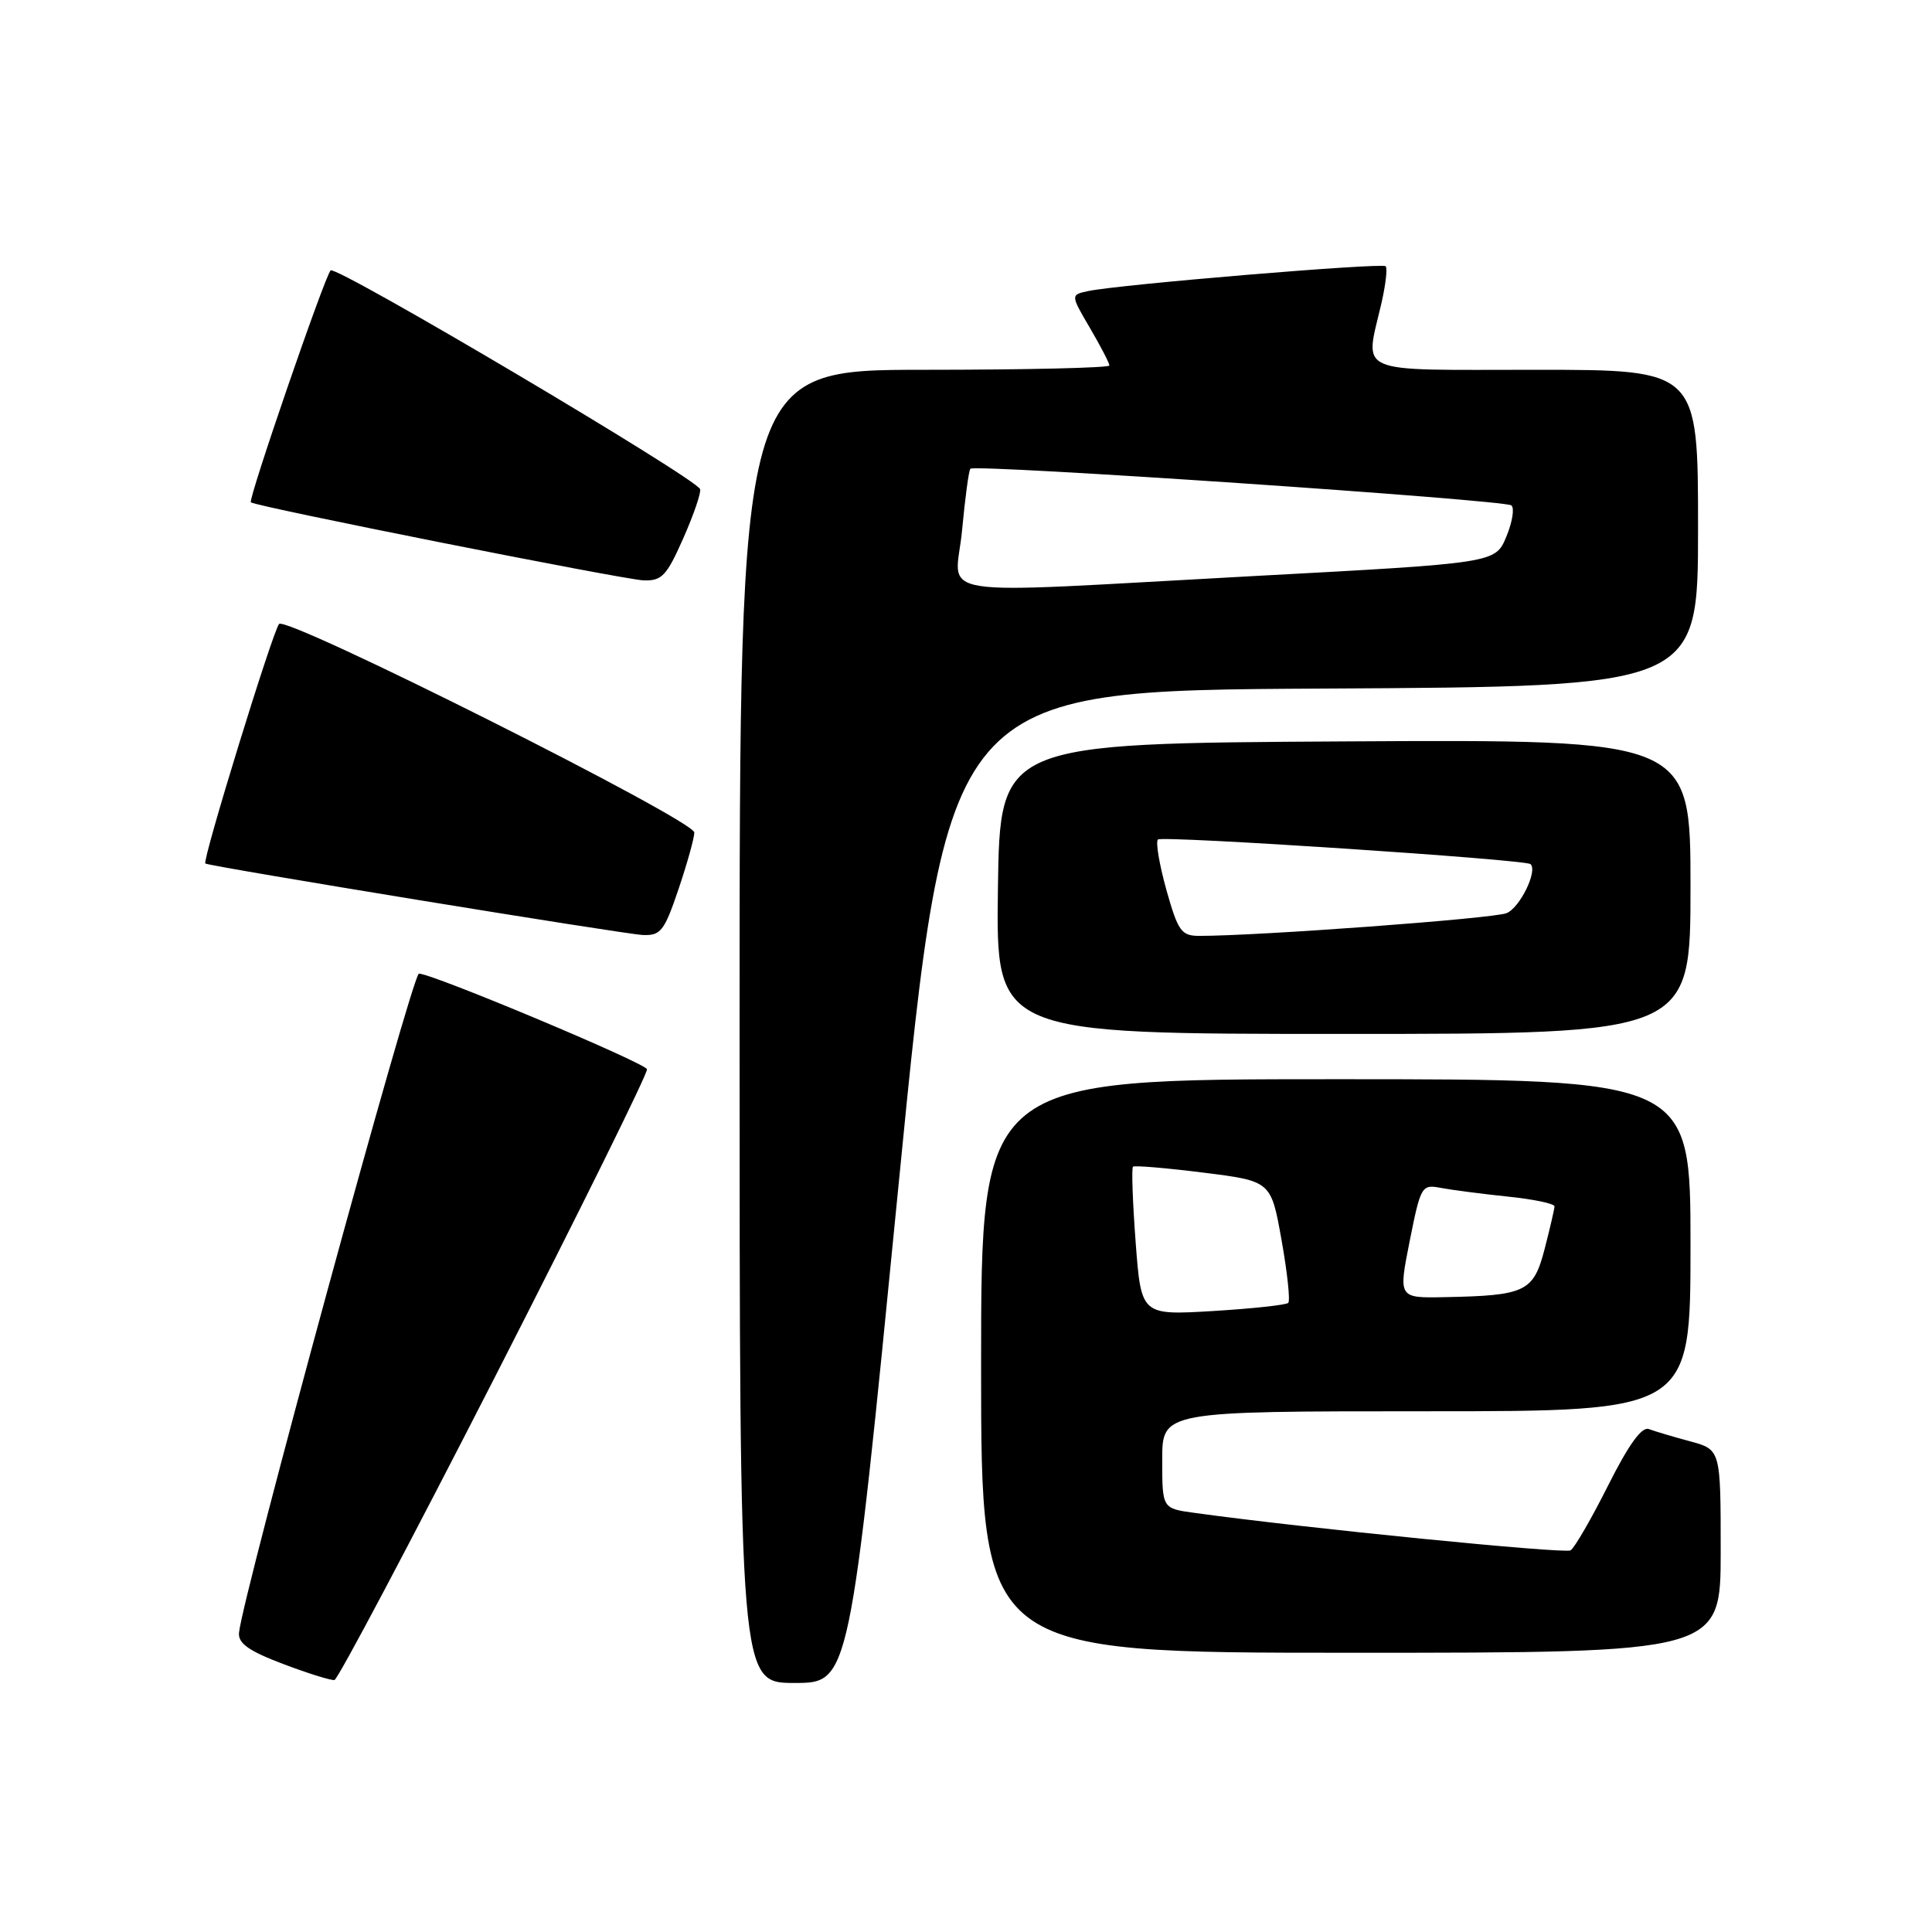 <?xml version="1.0" encoding="UTF-8" standalone="no"?>
<!DOCTYPE svg PUBLIC "-//W3C//DTD SVG 1.1//EN" "http://www.w3.org/Graphics/SVG/1.1/DTD/svg11.dtd" >
<svg xmlns="http://www.w3.org/2000/svg" xmlns:xlink="http://www.w3.org/1999/xlink" version="1.1" viewBox="0 0 256 256">
 <g >
 <path fill="currentColor"
d=" M 65.57 182.48 C 76.81 160.49 85.88 142.13 85.73 141.68 C 85.44 140.81 57.26 128.99 55.51 129.01 C 54.63 129.01 32.12 211.47 31.67 216.35 C 31.54 217.75 32.96 218.76 37.50 220.48 C 40.80 221.73 43.87 222.69 44.32 222.61 C 44.77 222.52 54.33 204.47 65.57 182.48 Z  M 119.04 157.25 C 125.50 91.50 125.50 91.50 175.25 91.24 C 225.00 90.98 225.00 90.98 225.00 69.99 C 225.00 49.00 225.00 49.00 203.50 49.00 C 179.10 49.00 180.84 49.76 183.06 40.12 C 183.61 37.71 183.86 35.53 183.61 35.28 C 183.12 34.79 148.14 37.71 144.18 38.57 C 141.85 39.07 141.85 39.07 144.43 43.47 C 145.84 45.88 147.00 48.11 147.00 48.43 C 147.00 48.74 135.97 49.00 122.50 49.00 C 98.00 49.00 98.00 49.00 98.00 136.00 C 98.00 223.00 98.00 223.00 105.28 223.00 C 112.57 223.00 112.57 223.00 119.04 157.25 Z  M 228.00 205.54 C 228.00 192.08 228.00 192.08 223.94 190.98 C 221.70 190.38 219.25 189.65 218.49 189.36 C 217.55 189.00 215.83 191.37 213.08 196.84 C 210.87 201.24 208.63 205.11 208.11 205.43 C 207.33 205.91 172.79 202.48 158.25 200.46 C 154.00 199.88 154.00 199.88 154.00 193.44 C 154.00 187.00 154.00 187.00 189.00 187.00 C 224.00 187.00 224.00 187.00 224.00 165.00 C 224.00 143.00 224.00 143.00 177.00 143.00 C 130.00 143.00 130.00 143.00 130.00 181.00 C 130.00 219.00 130.00 219.00 179.00 219.00 C 228.00 219.00 228.00 219.00 228.00 205.54 Z  M 224.00 117.49 C 224.00 97.98 224.00 97.98 178.25 98.24 C 132.50 98.50 132.50 98.50 132.23 117.75 C 131.96 137.00 131.96 137.00 177.98 137.00 C 224.00 137.00 224.00 137.00 224.00 117.49 Z  M 89.91 117.81 C 91.06 114.40 92.00 111.03 92.00 110.31 C 92.00 108.68 38.01 81.56 36.98 82.68 C 36.15 83.59 26.74 114.14 27.21 114.42 C 27.89 114.83 82.73 123.79 85.16 123.89 C 87.55 123.99 88.02 123.39 89.91 117.81 Z  M 90.54 71.32 C 91.92 68.20 92.92 65.27 92.77 64.82 C 92.30 63.40 44.54 35.12 43.81 35.83 C 43.03 36.60 32.85 66.19 33.24 66.56 C 33.80 67.10 82.67 76.81 85.26 76.90 C 87.69 76.99 88.33 76.32 90.54 71.32 Z  M 127.48 70.25 C 127.88 65.99 128.37 62.32 128.58 62.11 C 129.19 61.47 199.43 66.24 200.27 66.97 C 200.70 67.34 200.39 69.21 199.59 71.13 C 198.14 74.61 198.14 74.61 166.32 76.32 C 121.79 78.72 126.63 79.48 127.48 70.25 Z  M 150.48 164.60 C 150.08 159.27 149.92 154.76 150.13 154.59 C 150.33 154.41 154.53 154.76 159.46 155.38 C 168.42 156.50 168.42 156.50 169.81 164.31 C 170.58 168.61 170.98 172.36 170.70 172.64 C 170.41 172.92 165.91 173.40 160.70 173.72 C 151.21 174.28 151.21 174.28 150.48 164.60 Z  M 186.79 164.45 C 188.25 157.14 188.38 156.92 190.90 157.40 C 192.33 157.67 196.31 158.19 199.75 158.55 C 203.19 158.90 205.99 159.49 205.98 159.85 C 205.97 160.21 205.38 162.75 204.67 165.50 C 203.19 171.18 202.18 171.67 191.40 171.88 C 185.29 172.00 185.29 172.00 186.79 164.45 Z  M 154.55 117.91 C 153.62 114.56 153.11 111.56 153.43 111.24 C 153.97 110.70 202.11 113.88 202.80 114.50 C 203.79 115.38 201.39 120.30 199.62 121.00 C 197.81 121.72 166.61 124.02 158.88 124.01 C 156.53 124.00 156.09 123.37 154.55 117.91 Z "/>
</g>
</svg>